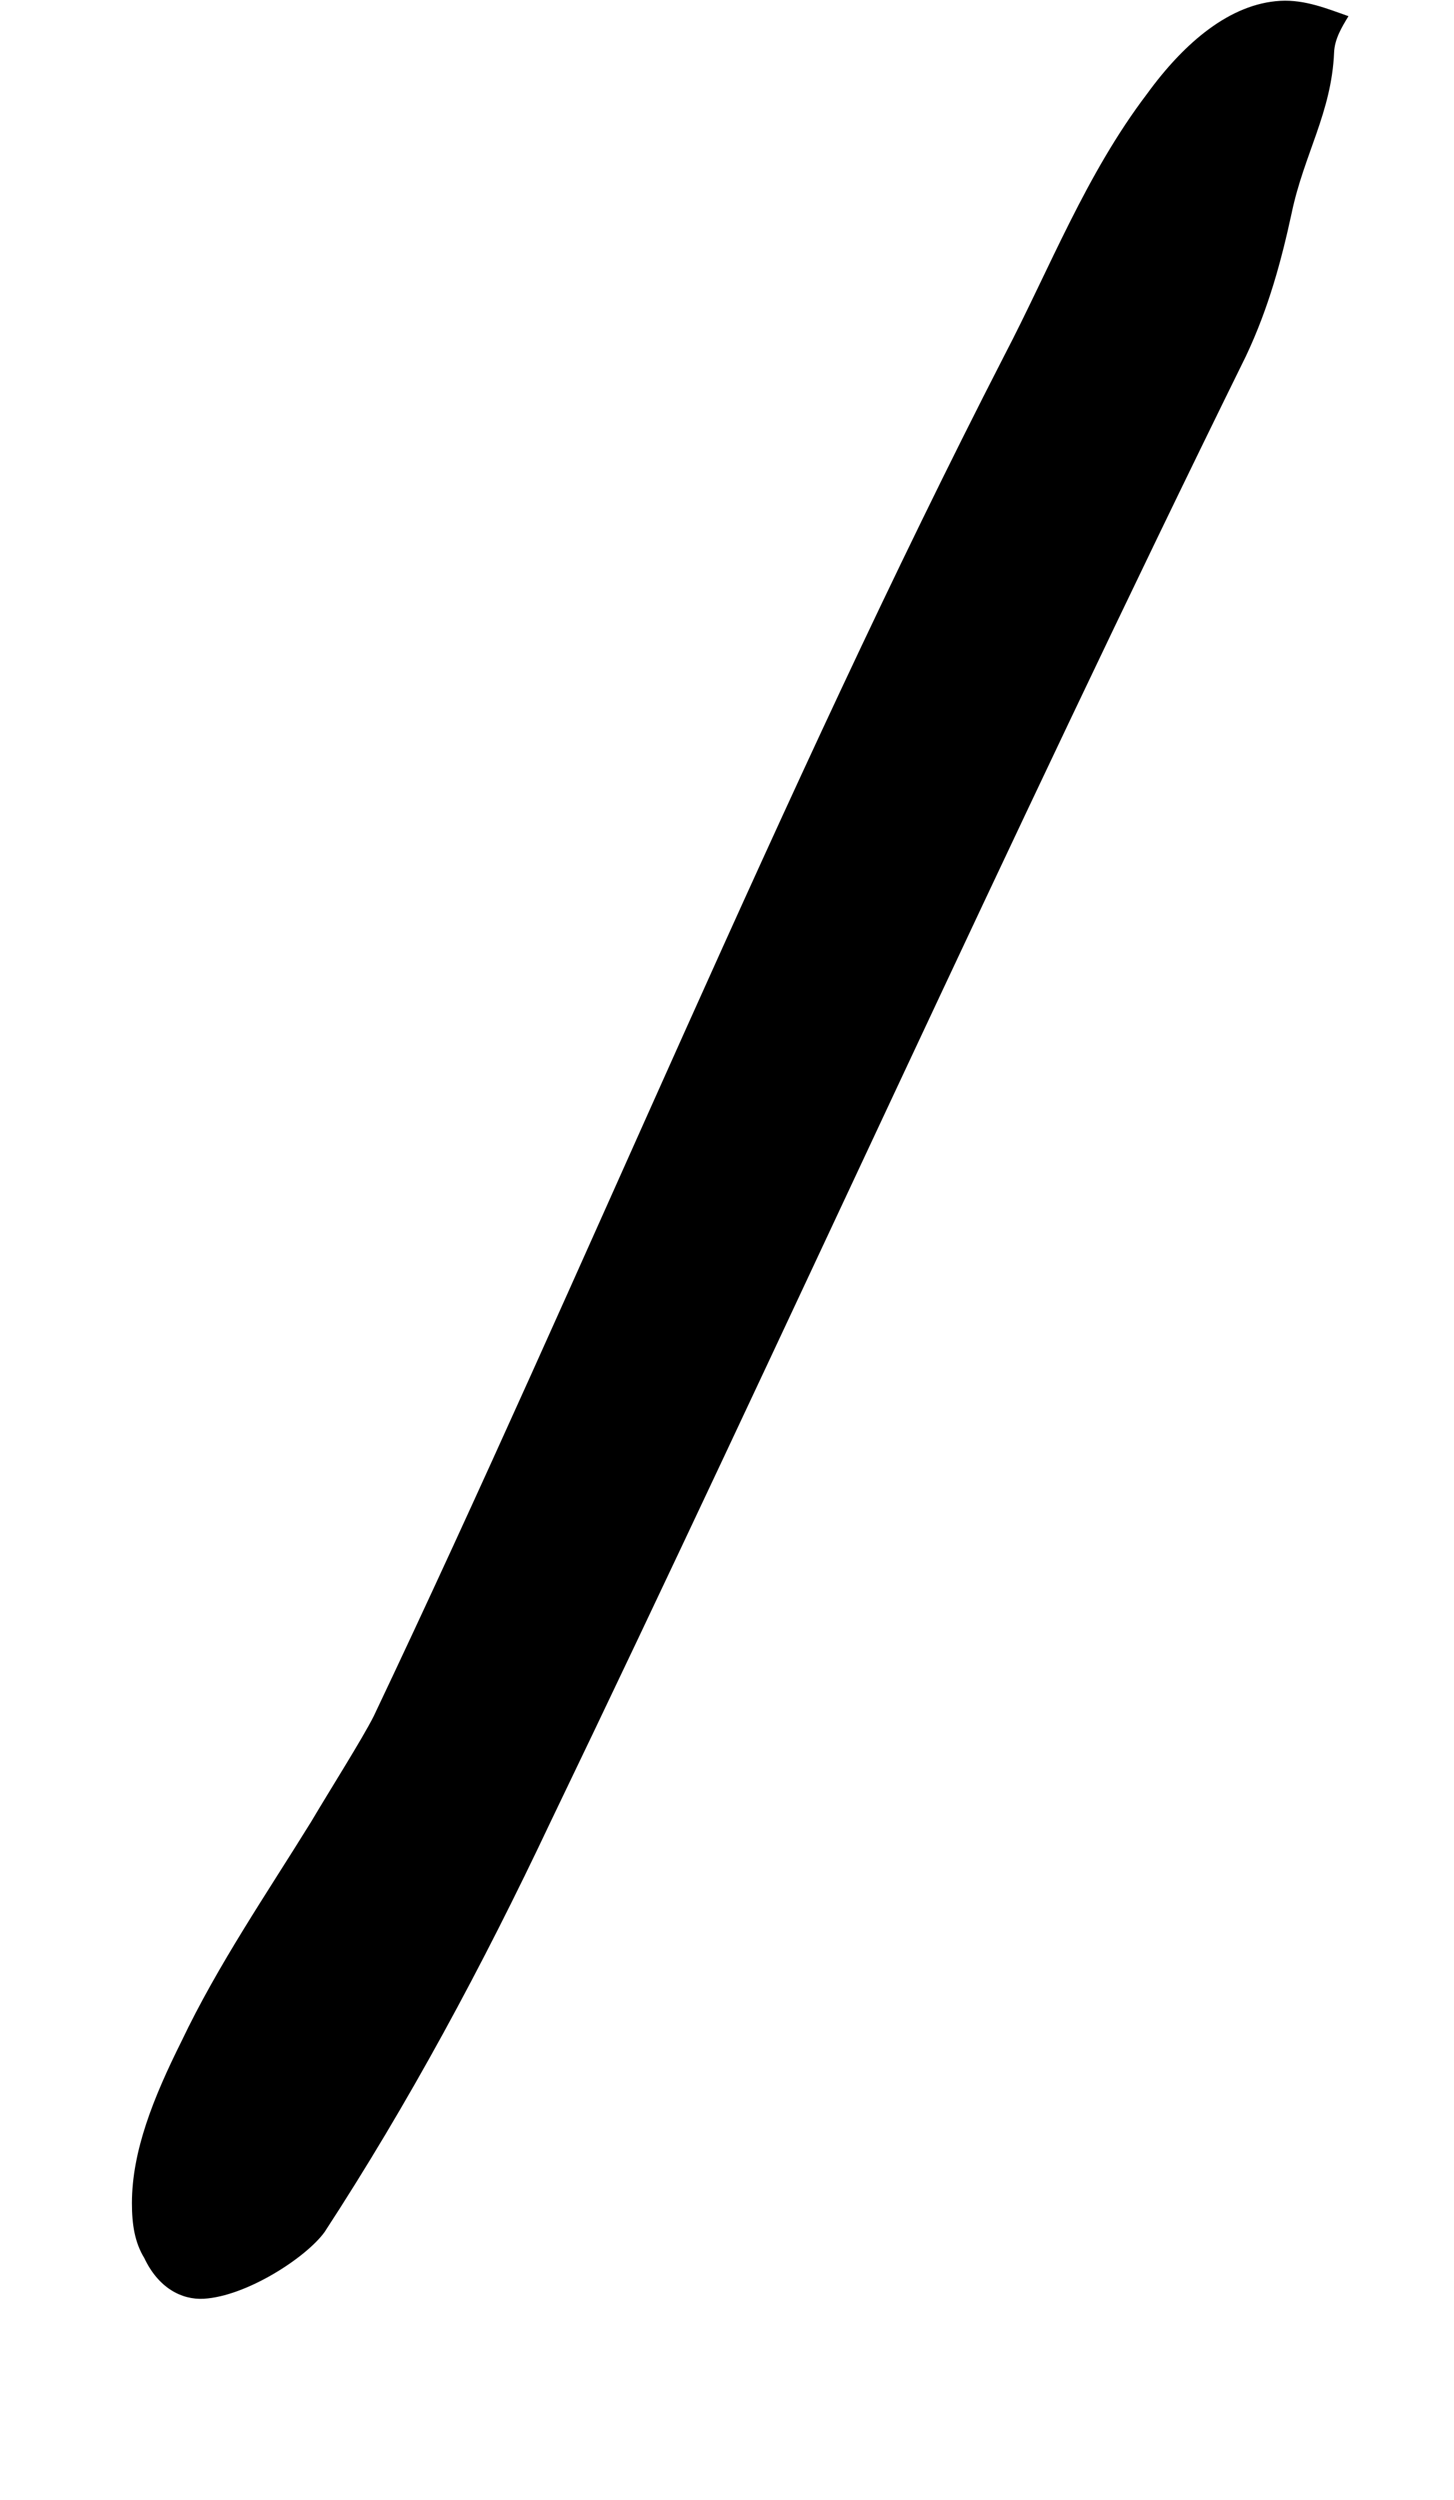 <?xml version="1.0" standalone="no"?>
<!DOCTYPE svg PUBLIC "-//W3C//DTD SVG 1.1//EN" "http://www.w3.org/Graphics/SVG/1.1/DTD/svg11.dtd" >
<svg xmlns="http://www.w3.org/2000/svg" xmlns:xlink="http://www.w3.org/1999/xlink" version="1.1" viewBox="-10 0 582 1000">
   <path fill="currentColor"
d="M71.578 919.599c-8.987 0.518 -18.237 -4.456 -23.806 -16.252c-3.819 -6.236 -4.968 -13.39 -4.968 -21.968c0 -20.857 8.61 -42.263 19.859 -64.809c14.565 -30.58 34.227 -59.252 51.894 -87.809
c7.413 -12.543 20.452 -33.122 25.026 -42.198c85.55 -180.071 162.64 -369.569 252.445 -544.379c18.351 -35.205 32.602 -72.376 57.101 -104.631c15.036 -20.693 33.329 -36.067 53.302 -37.22c9.986 -0.575 19.184 3.301 27.329 6.136
c-2.786 4.566 -5.538 9.186 -5.761 14.53c-1 24 -12.085 40.813 -16.977 64.227c-4.104 18.962 -9.206 37.982 -18.303 57.232c-94.96 192.73 -184.613 391.765 -278.471 586.635c-27.289 57.75 -56.733 112.32 -90.329 163.825
c-7.518 10.347 -31.365 25.702 -48.342 26.68z" />
</svg>
